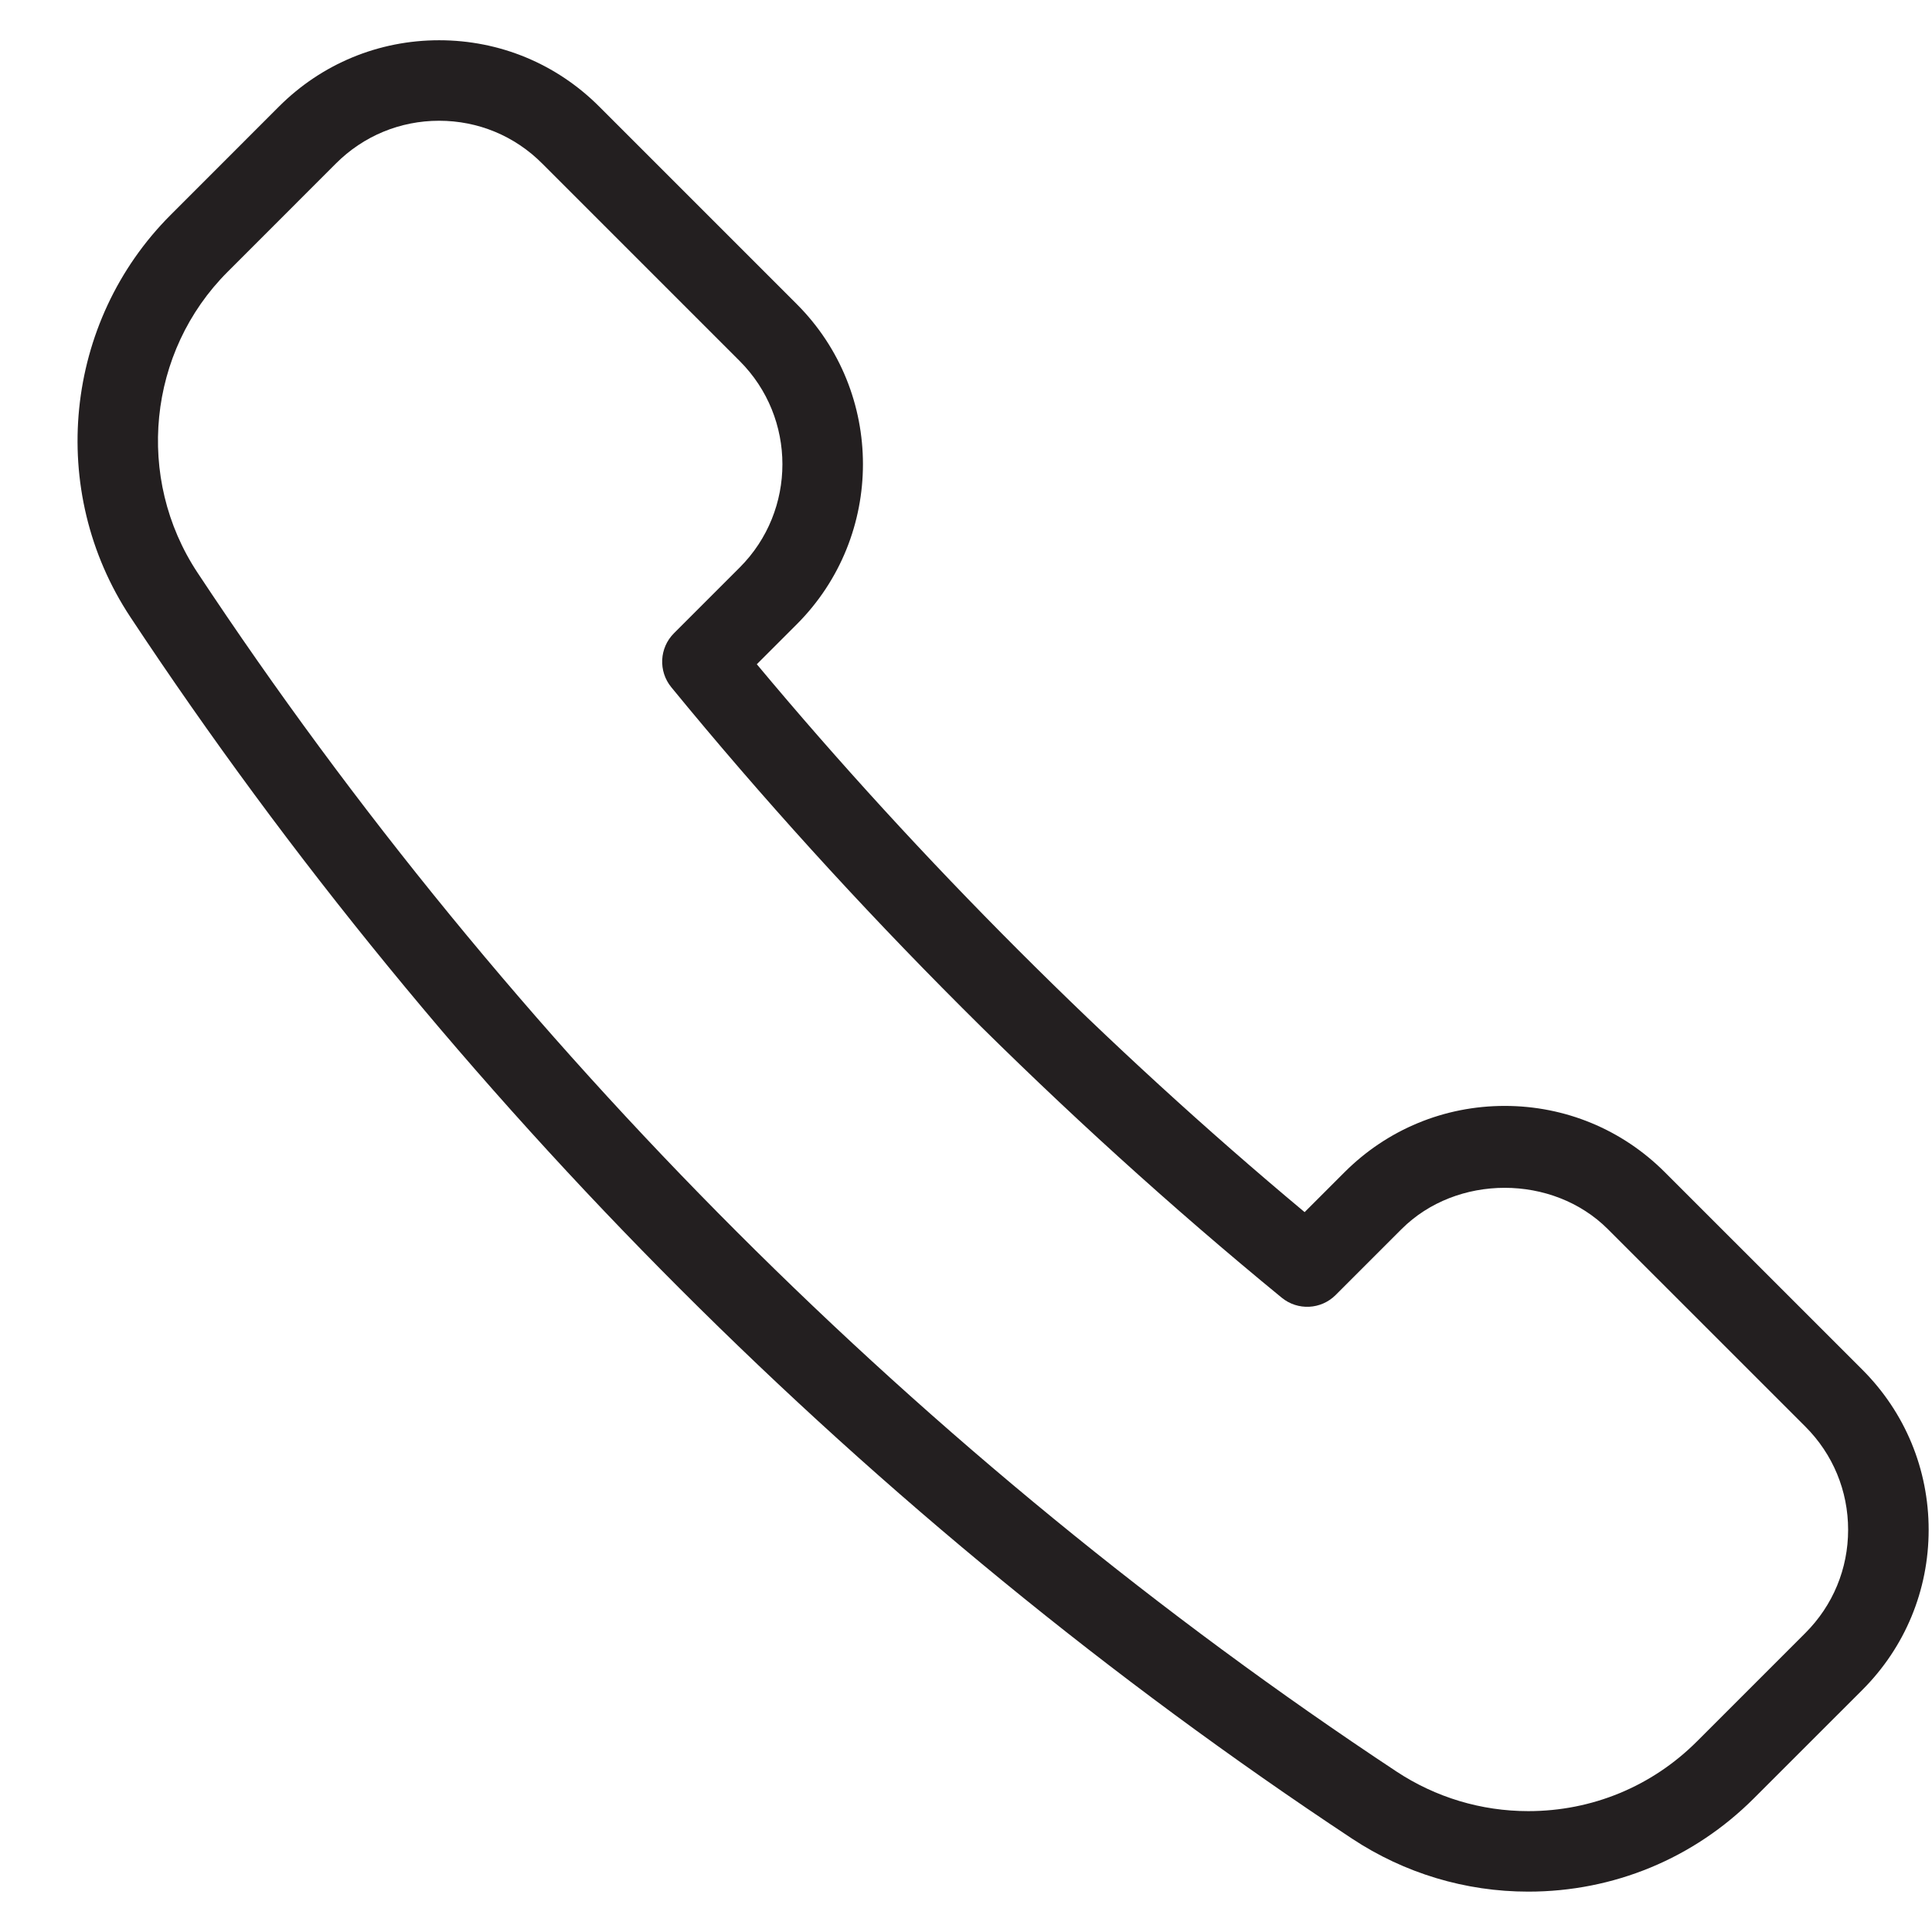 <?xml version="1.0" encoding="utf-8"?>
<!-- Generator: Adobe Illustrator 17.0.0, SVG Export Plug-In . SVG Version: 6.00 Build 0)  -->
<!DOCTYPE svg PUBLIC "-//W3C//DTD SVG 1.1//EN" "http://www.w3.org/Graphics/SVG/1.1/DTD/svg11.dtd">
<svg version="1.1" id="Layer_1" xmlns="http://www.w3.org/2000/svg" xmlns:xlink="http://www.w3.org/1999/xlink" x="0px" y="0px"
	 width="48px" height="48px" viewBox="0 0 48 48" enable-background="new 0 0 48 48" xml:space="preserve">
<path fill="#231F20" d="M46.269,34.029l-4.907-4.906c-1.062-1.062-2.475-1.647-3.978-1.647c-1.502,0-2.916,0.585-3.979,1.647
	l-0.992,0.992c-4.872-4.067-9.55-8.746-13.61-13.612l0.992-0.992c2.193-2.194,2.193-5.763,0-7.956l-4.907-4.907
	C13.826,1.585,12.413,1,10.91,1C9.407,1,7.994,1.585,6.931,2.647L4.24,5.339c-2.653,2.653-3.075,6.854-1.002,9.99
	c7.904,11.95,18.399,22.445,30.351,30.35c1.304,0.862,2.819,1.318,4.381,1.318c2.121,0,4.112-0.824,5.607-2.32l2.692-2.691
	c1.062-1.062,1.648-2.476,1.648-3.978C47.917,36.505,47.332,35.092,46.269,34.029z M44.854,40.571l-2.692,2.692
	c-1.117,1.118-2.606,1.734-4.192,1.734c-1.169,0-2.302-0.341-3.278-0.986C22.963,36.253,12.663,25.953,4.906,14.226
	C3.355,11.88,3.67,8.737,5.655,6.754l2.69-2.691C9.03,3.377,9.941,3,10.91,3c0.968,0,1.879,0.377,2.562,1.064l4.907,4.907
	c1.413,1.413,1.413,3.713,0,5.127l-1.635,1.635c-0.363,0.363-0.392,0.943-0.066,1.341c4.464,5.449,9.707,10.693,15.165,15.166
	c0.398,0.327,0.977,0.298,1.341-0.066l1.635-1.635c1.37-1.371,3.759-1.37,5.128-0.001l4.907,4.906
	c0.685,0.685,1.062,1.595,1.062,2.564C45.916,38.976,45.539,39.886,44.854,40.571z"/>
</svg>
